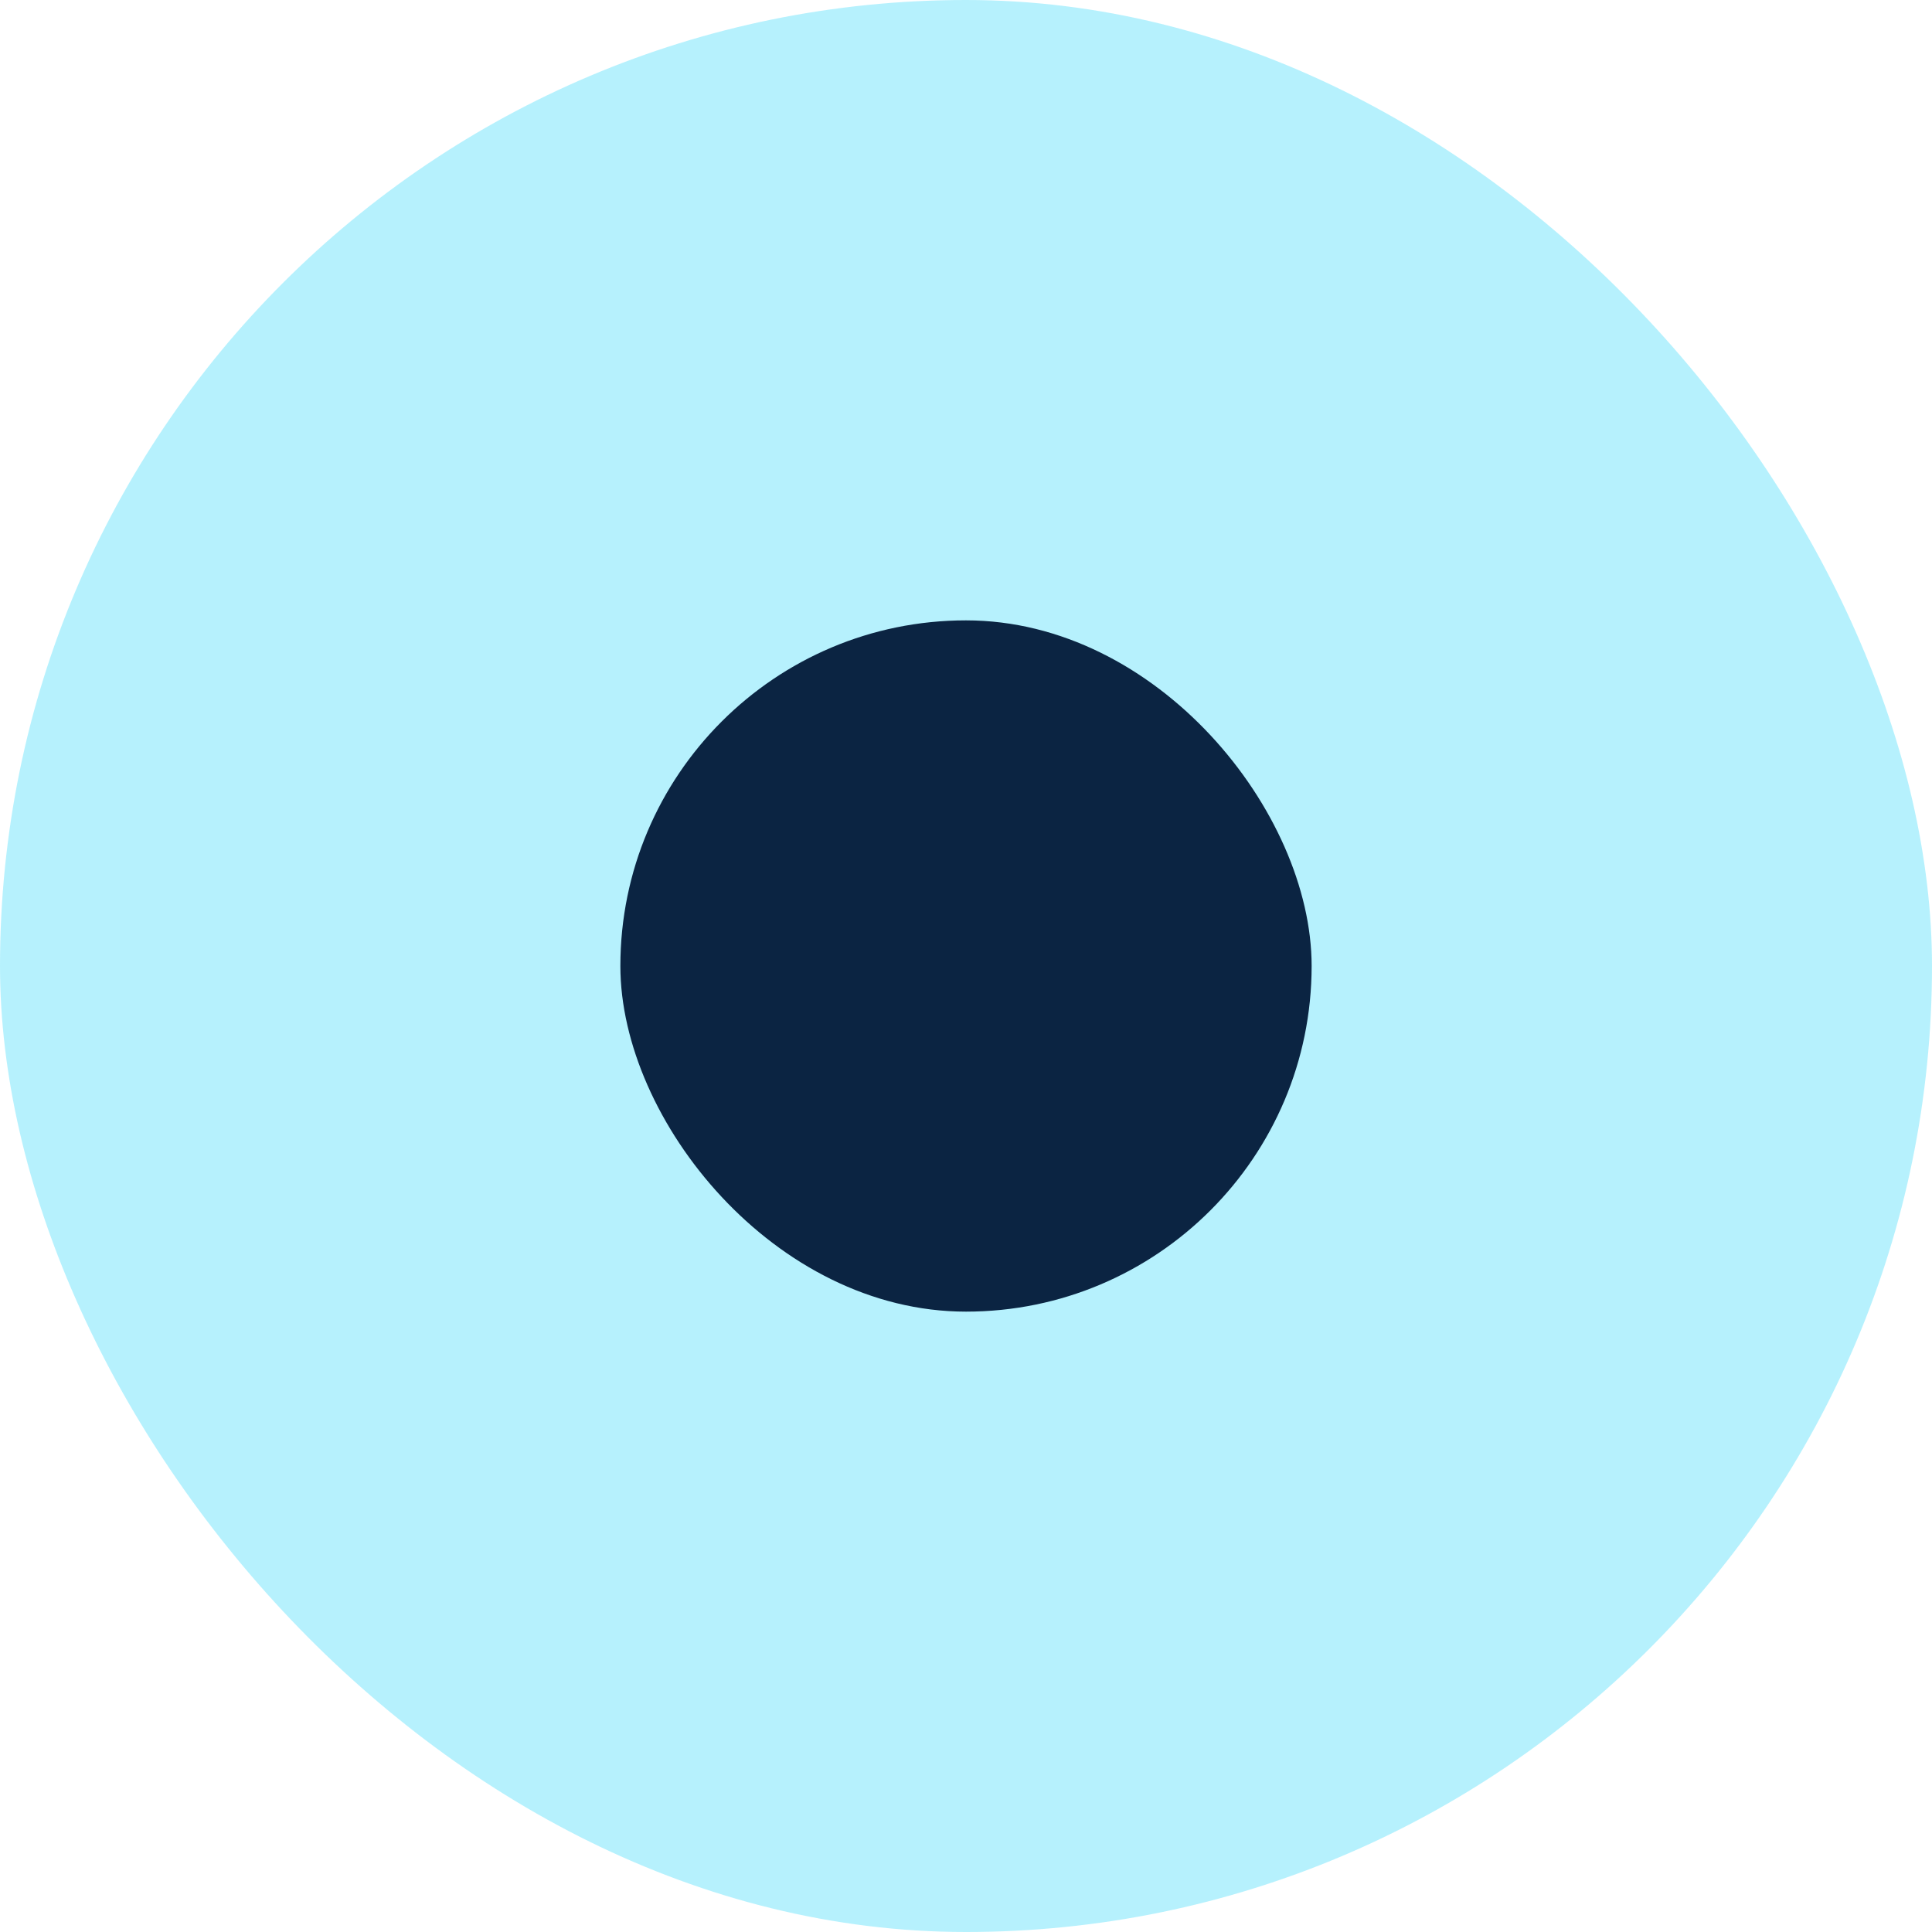 <svg width="763" height="763" viewBox="0 0 763 763" fill="none" xmlns="http://www.w3.org/2000/svg">
<rect width="763" height="763" rx="381.5" fill="#06D0F9" fill-opacity="0.29"/>
<g filter="url(#filter0_d_191_5)">
<rect x="245" y="245" width="273" height="273" rx="136.5" fill="#0B2442"/>
</g>
<defs>
<filter id="filter0_d_191_5" x="145" y="145" width="473" height="473" filterUnits="userSpaceOnUse" color-interpolation-filters="sRGB">
<feFlood flood-opacity="0" result="BackgroundImageFix"/>
<feColorMatrix in="SourceAlpha" type="matrix" values="0 0 0 0 0 0 0 0 0 0 0 0 0 0 0 0 0 0 127 0" result="hardAlpha"/>
<feOffset/>
<feGaussianBlur stdDeviation="50"/>
<feComposite in2="hardAlpha" operator="out"/>
<feColorMatrix type="matrix" values="0 0 0 0 0 0 0 0 0 0 0 0 0 0 0 0 0 0 0.25 0"/>
<feBlend mode="normal" in2="BackgroundImageFix" result="effect1_dropShadow_191_5"/>
<feBlend mode="normal" in="SourceGraphic" in2="effect1_dropShadow_191_5" result="shape"/>
</filter>
</defs>
</svg>
